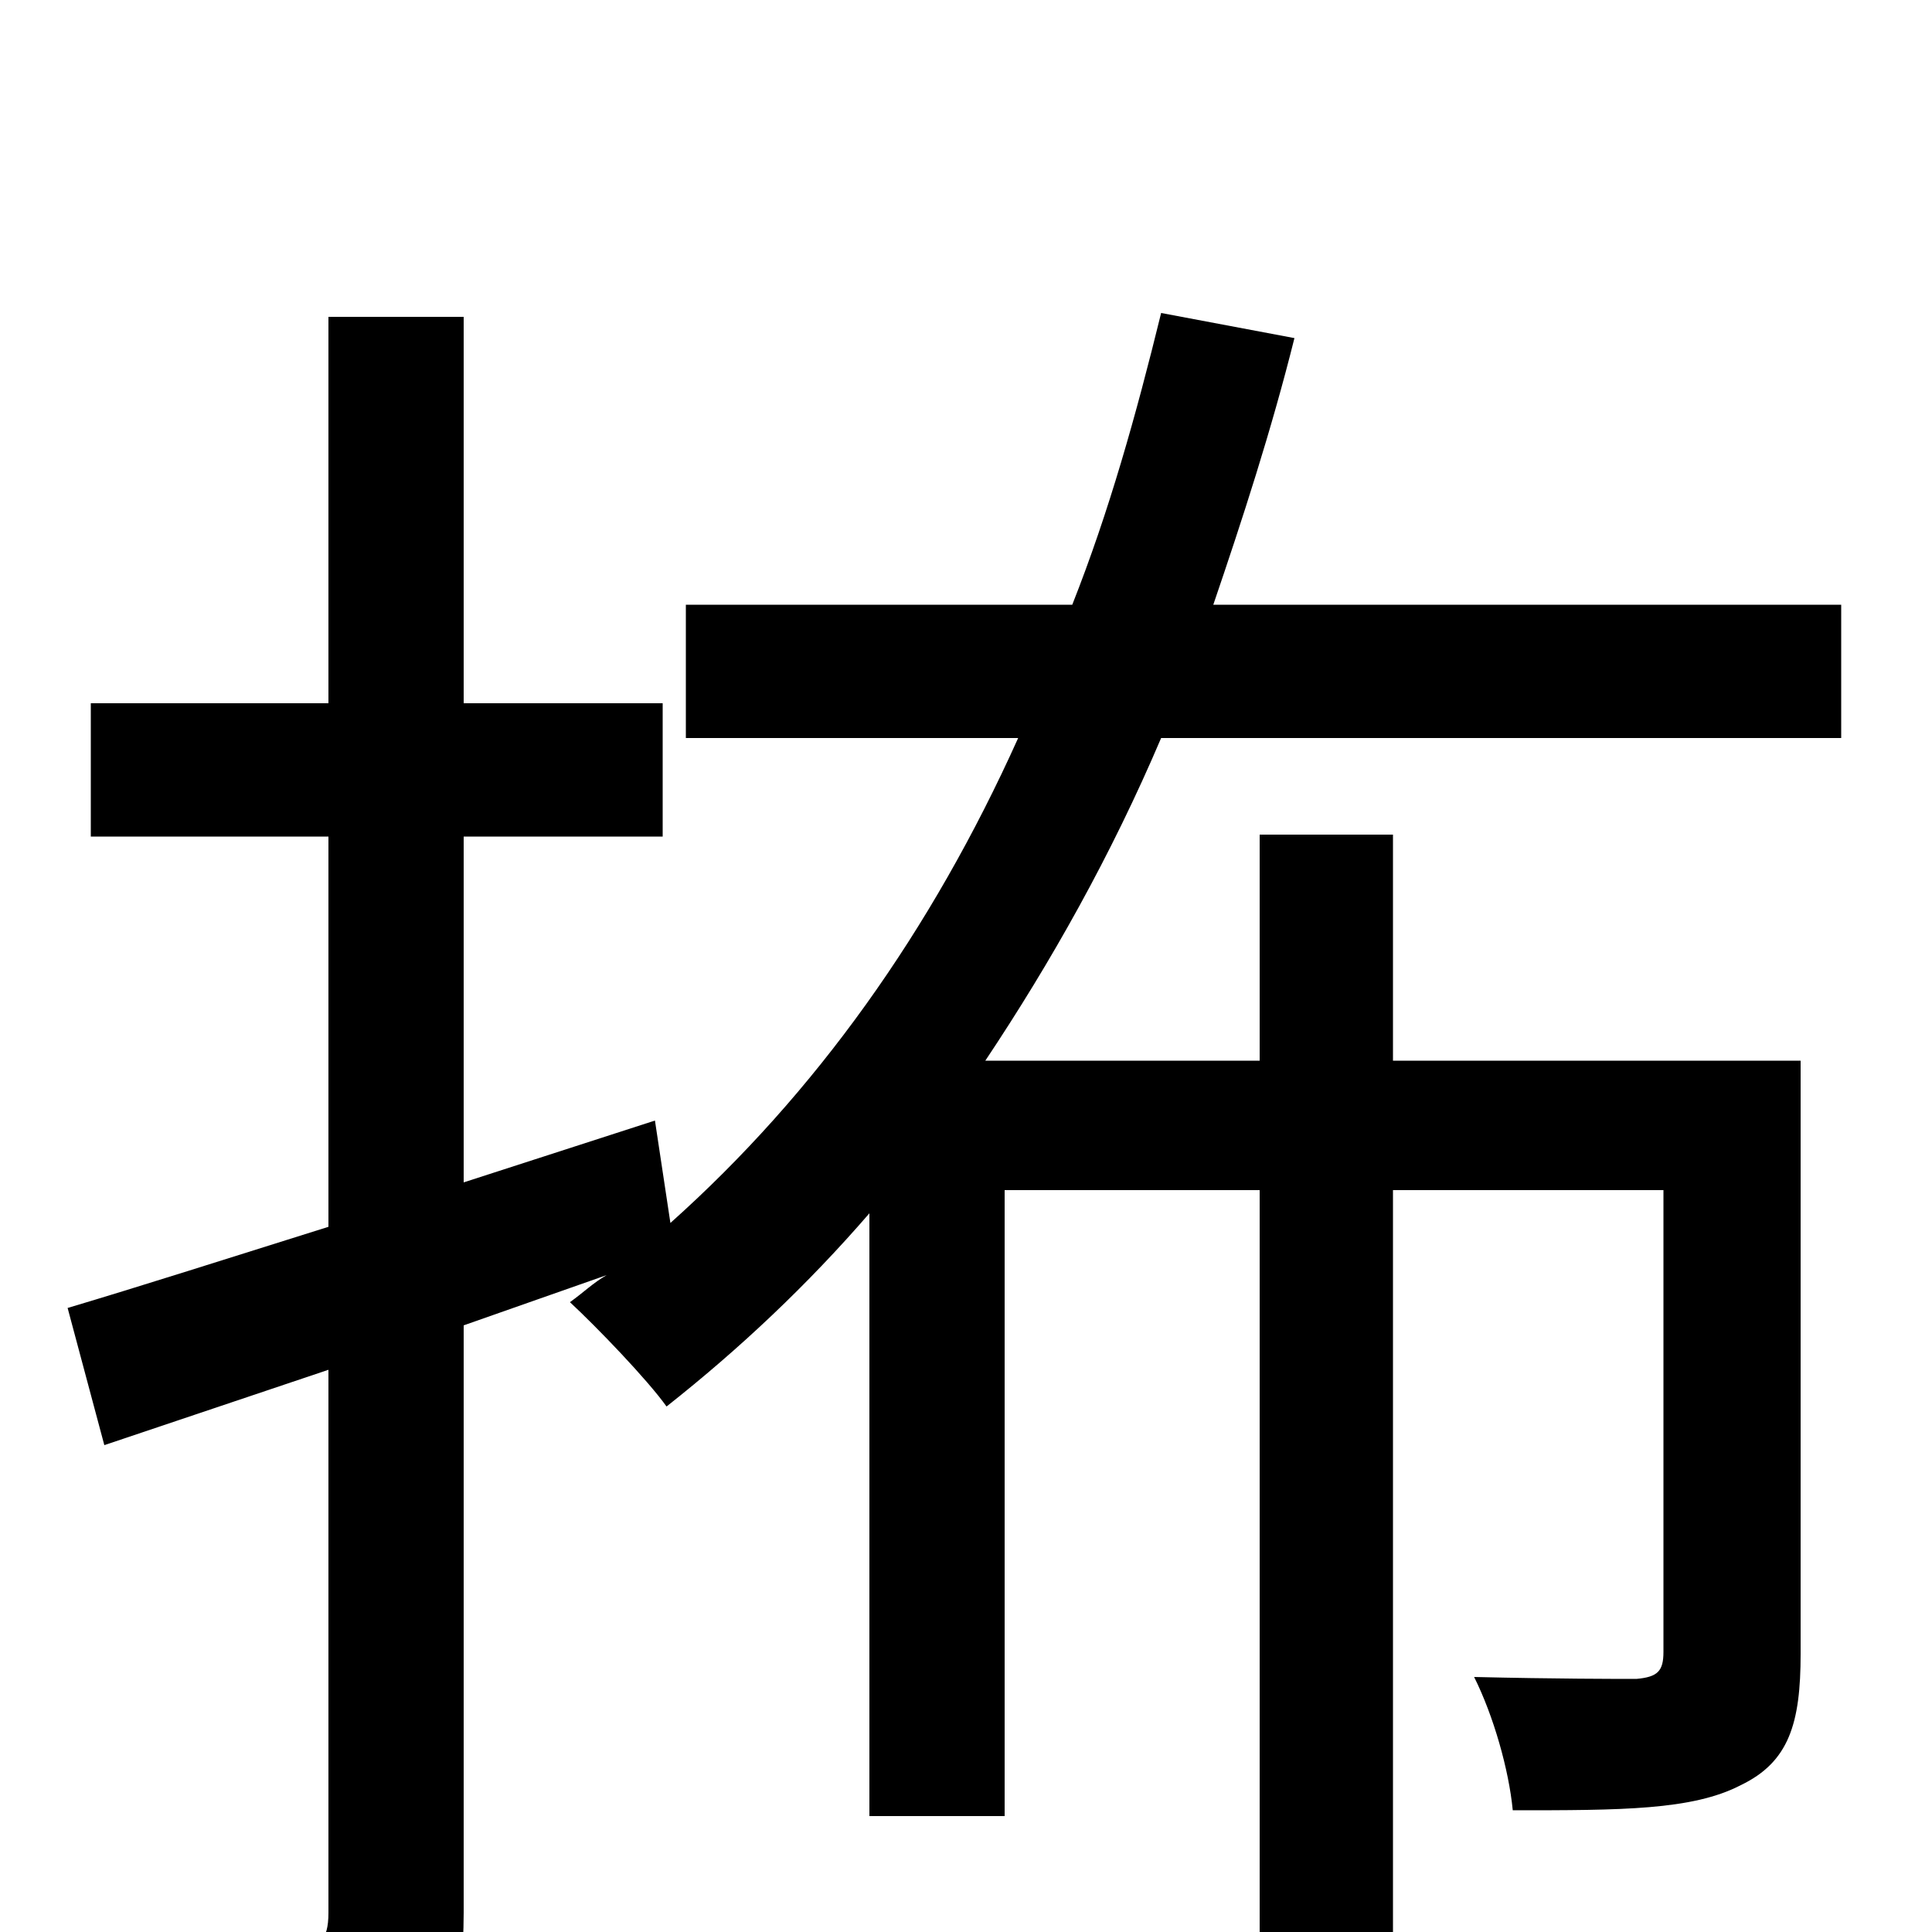 <svg xmlns="http://www.w3.org/2000/svg" viewBox="0 -1000 1000 1000">
	<path fill="#000000" d="M953 -618V-687H628C643 -731 658 -777 670 -825L601 -838C588 -785 574 -735 555 -687H355V-618H527C482 -518 422 -434 347 -367L339 -420L240 -388V-567H343V-636H240V-836H170V-636H47V-567H170V-365C119 -349 72 -334 35 -323L54 -252L170 -291V-10C170 5 165 8 153 8C142 9 102 9 59 8C69 29 79 59 81 78C144 79 182 76 206 64C231 51 240 32 240 -10V-314L314 -340C307 -336 302 -331 295 -326C309 -313 335 -286 345 -272C383 -302 418 -335 450 -372V-60H520V-384H652V76H721V-384H861V-145C861 -135 858 -132 847 -131C837 -131 805 -131 763 -132C773 -112 781 -84 783 -63C839 -63 876 -63 901 -76C926 -88 932 -108 932 -144V-451H721V-568H652V-451H510C544 -502 575 -557 601 -618Z"/>
</svg>